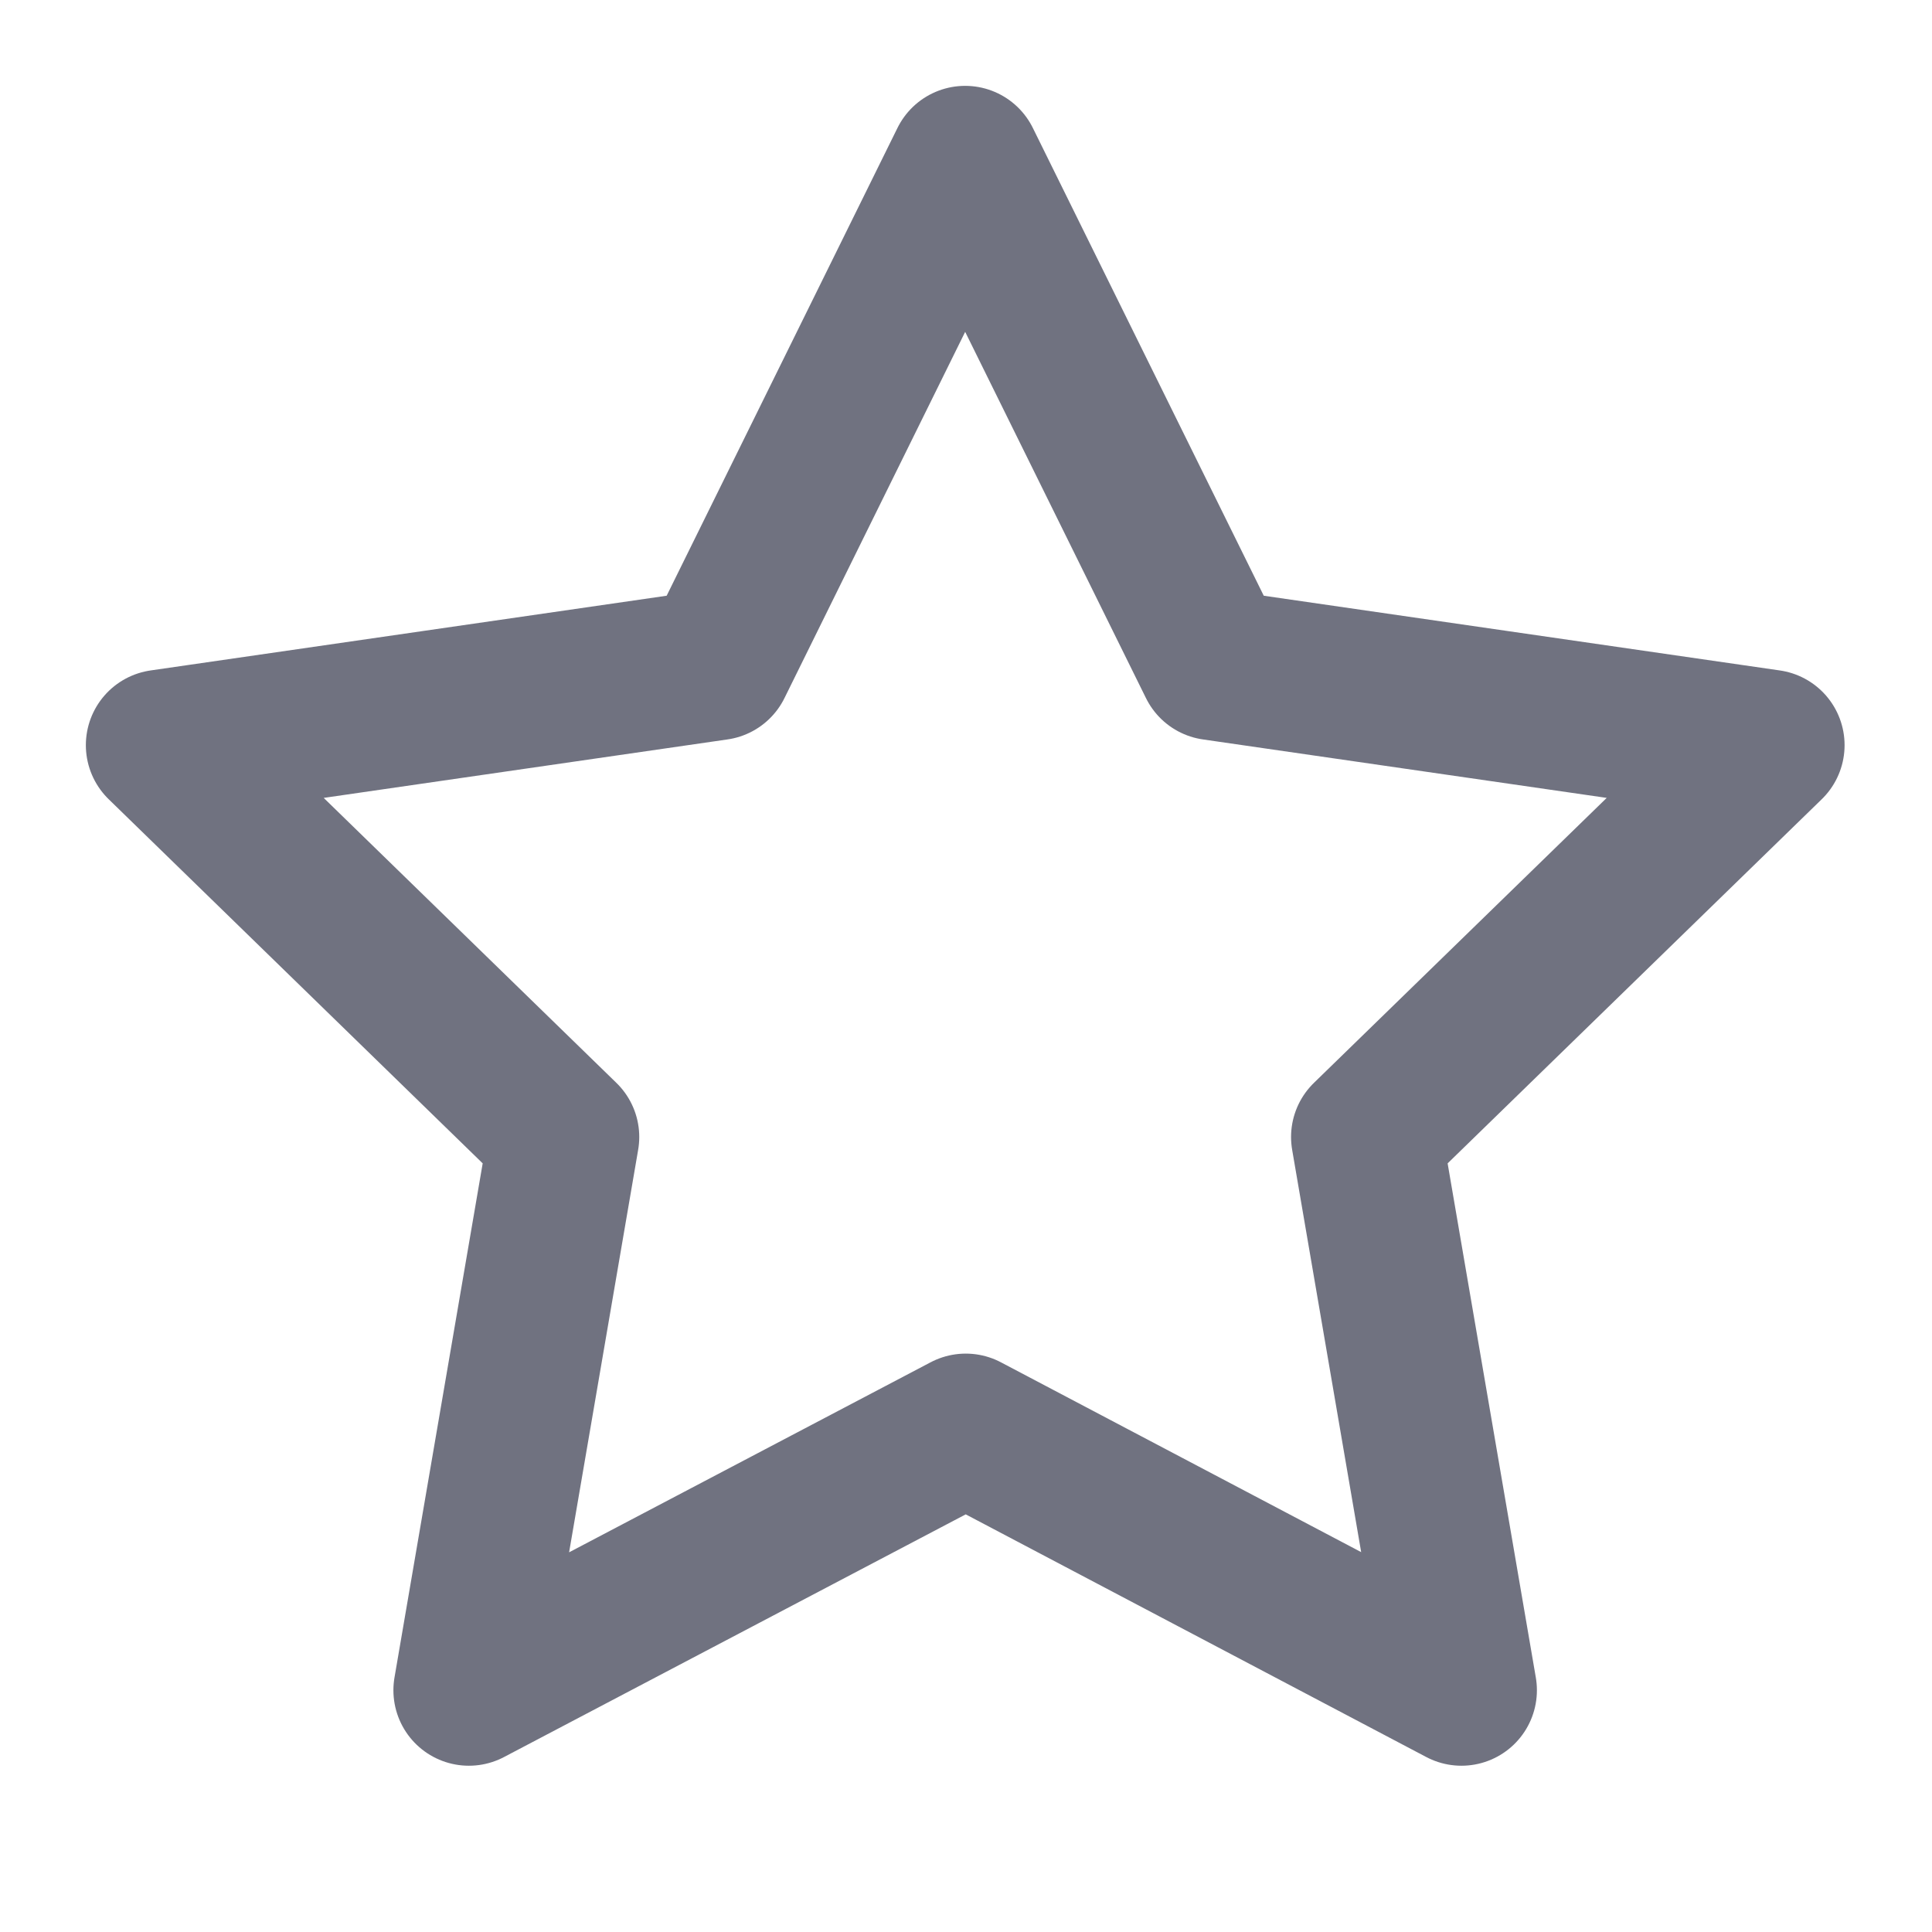 <svg width="16" height="16" viewBox="0 0 16 16" fill="none" xmlns="http://www.w3.org/2000/svg">
<g id="star 1" clip-path="url(#clip0_61475_61516)">
<path id="Vector" d="M7.998 11.835L3.883 13.998L4.669 9.416L1.336 6.171L5.936 5.505L7.993 1.336L10.051 5.505L14.651 6.171L11.317 9.416L12.103 13.998L7.998 11.835Z" stroke="#707280" stroke-width="1.25" stroke-linecap="round" stroke-linejoin="round"/>
</g>
<defs>
<clipPath id="clip0_61475_61516">
<rect width="16" height="16" fill="white"/>
</clipPath>
</defs>
</svg>
